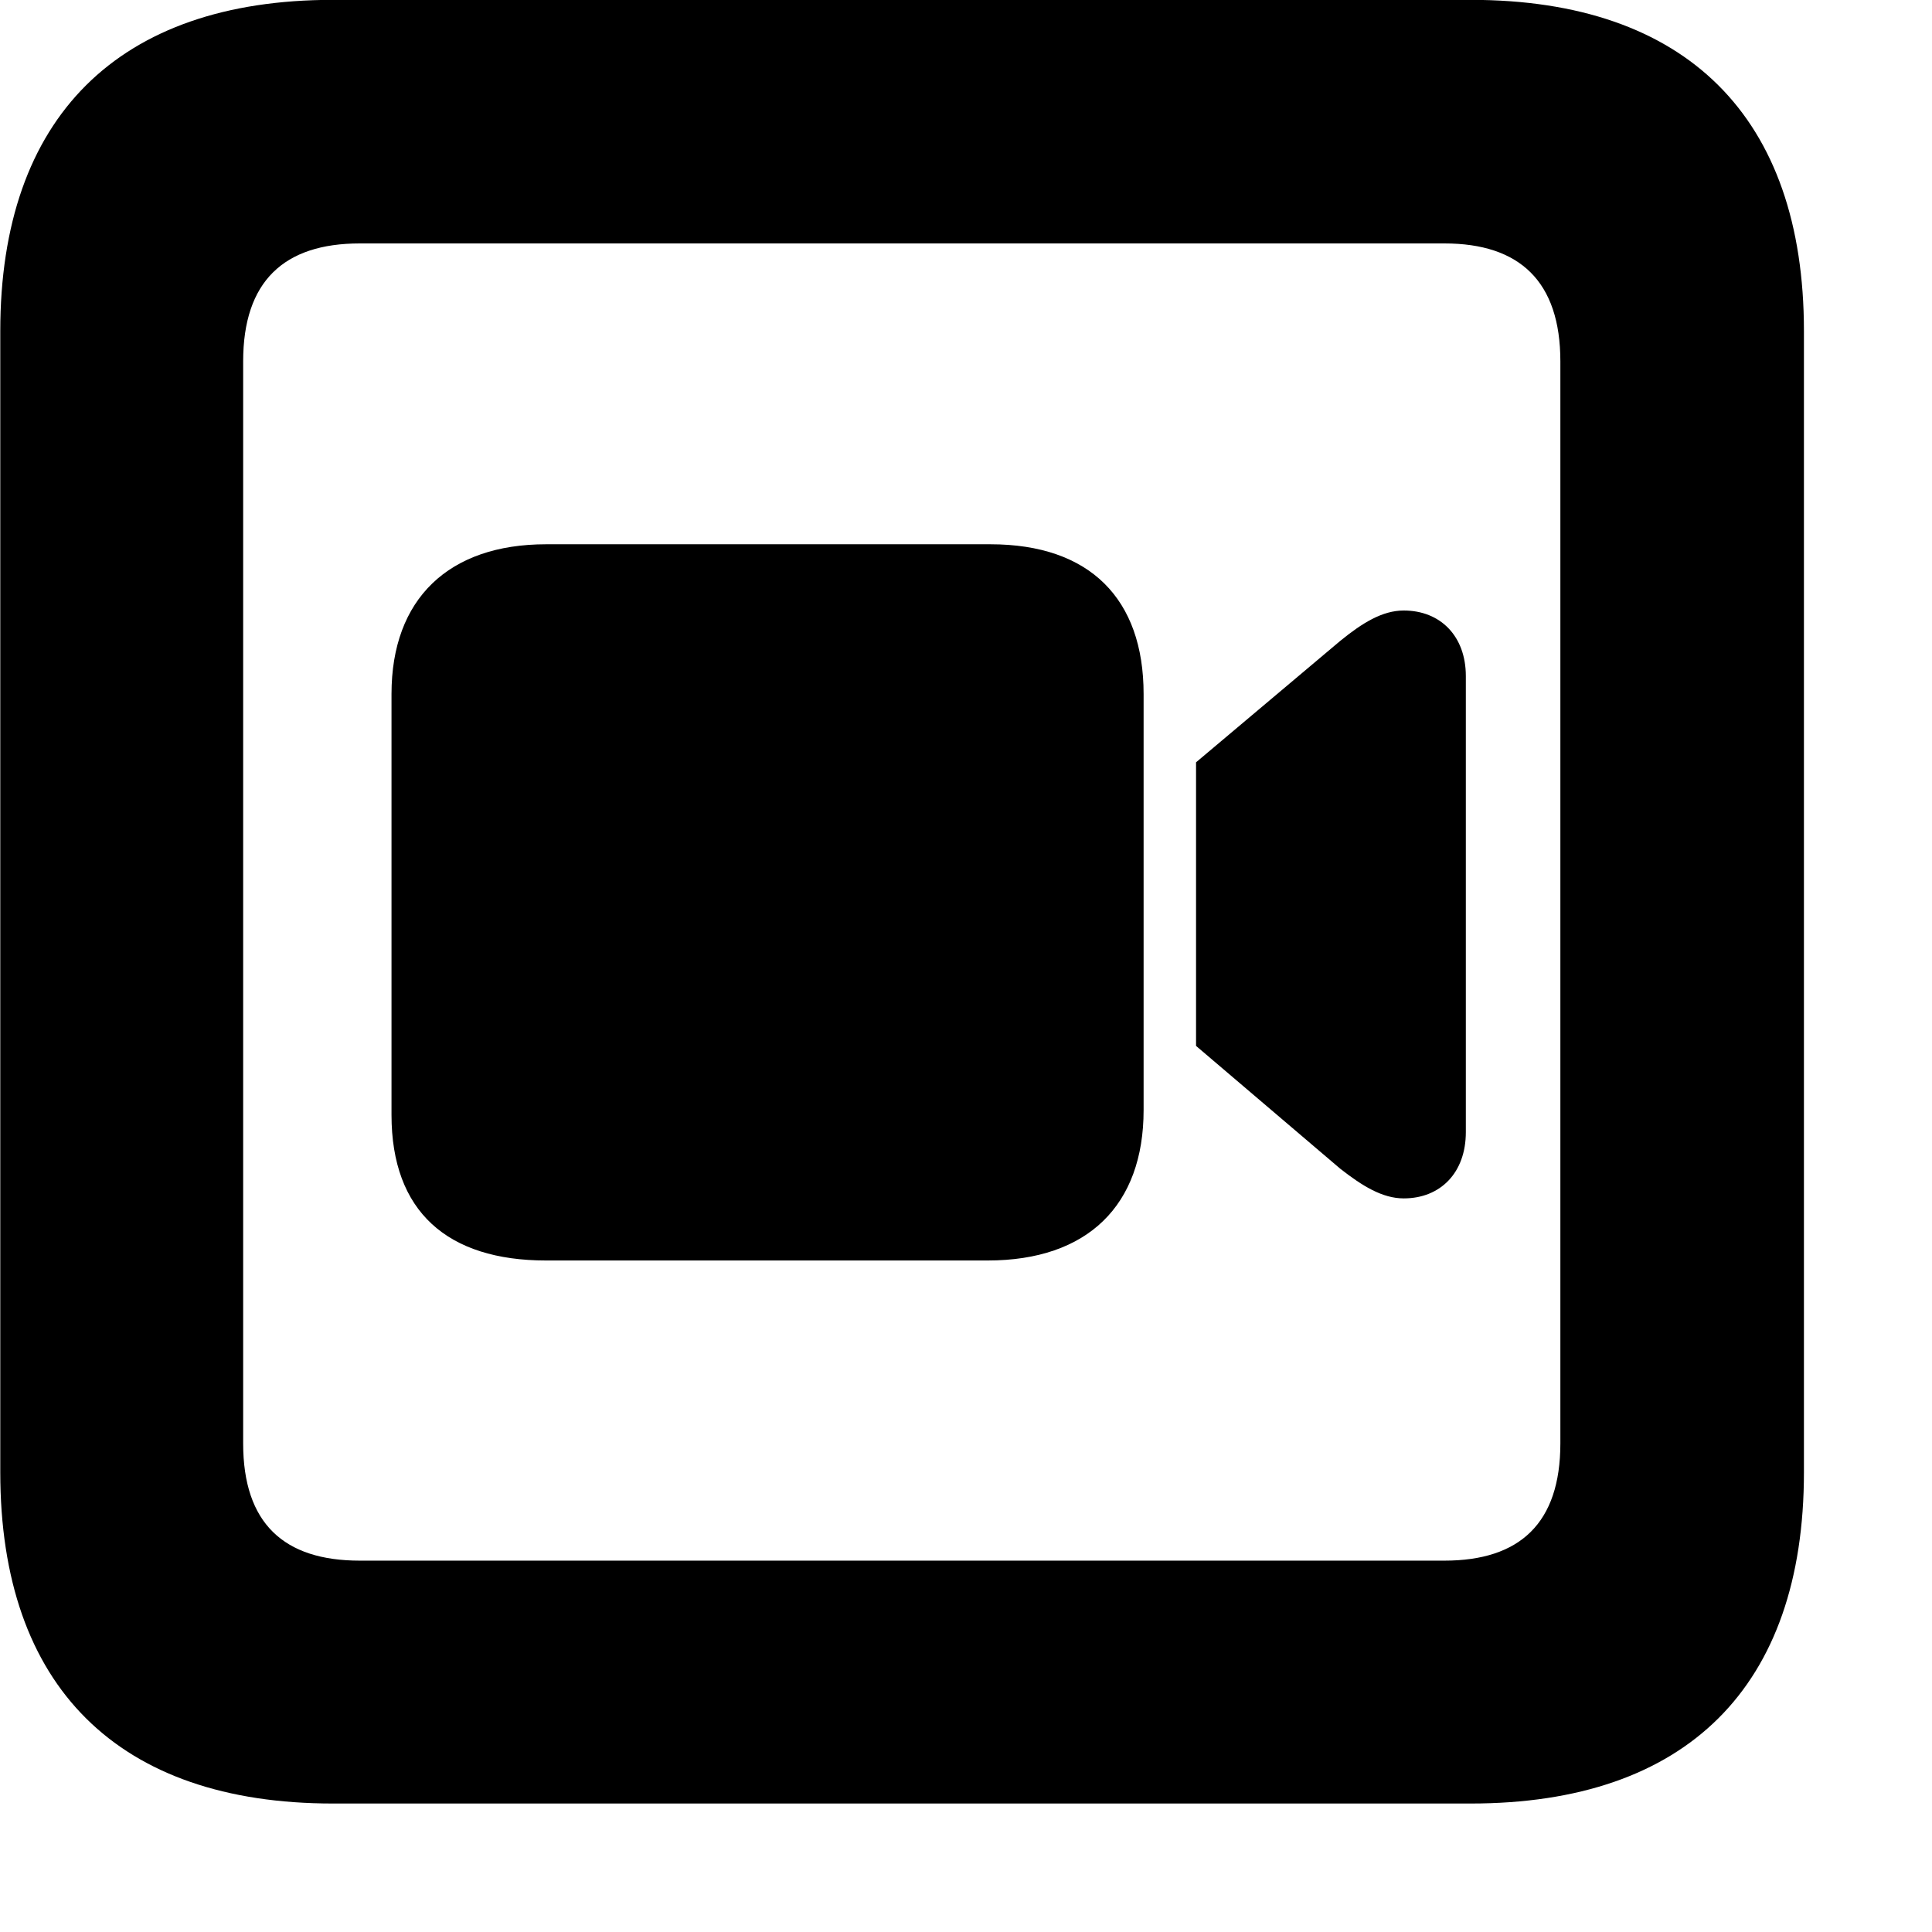 <svg xmlns="http://www.w3.org/2000/svg" viewBox="0 0 28 28" width="28" height="28">
  <path d="M4.824 26.138H21.314C24.444 26.138 26.144 24.448 26.144 21.338V4.798C26.144 1.698 24.444 -0.002 21.314 -0.002H4.824C1.714 -0.002 0.004 1.698 0.004 4.798V21.338C0.004 24.448 1.714 26.138 4.824 26.138ZM5.214 22.618C4.114 22.618 3.524 22.078 3.524 20.918V5.238C3.524 4.078 4.114 3.528 5.214 3.528H20.934C22.024 3.528 22.614 4.078 22.614 5.238V20.918C22.614 22.078 22.024 22.618 20.934 22.618ZM7.914 18.268H14.314C15.764 18.268 16.574 17.468 16.574 16.088V10.058C16.574 8.678 15.794 7.888 14.354 7.888H7.914C6.504 7.888 5.674 8.678 5.674 10.058V16.158C5.674 17.558 6.484 18.268 7.914 18.268ZM17.334 15.158L19.424 16.938C19.744 17.188 20.034 17.368 20.344 17.368C20.874 17.368 21.244 16.998 21.244 16.408V9.798C21.244 9.218 20.874 8.848 20.344 8.848C20.034 8.848 19.744 9.028 19.424 9.288L17.334 11.048Z" />
</svg>